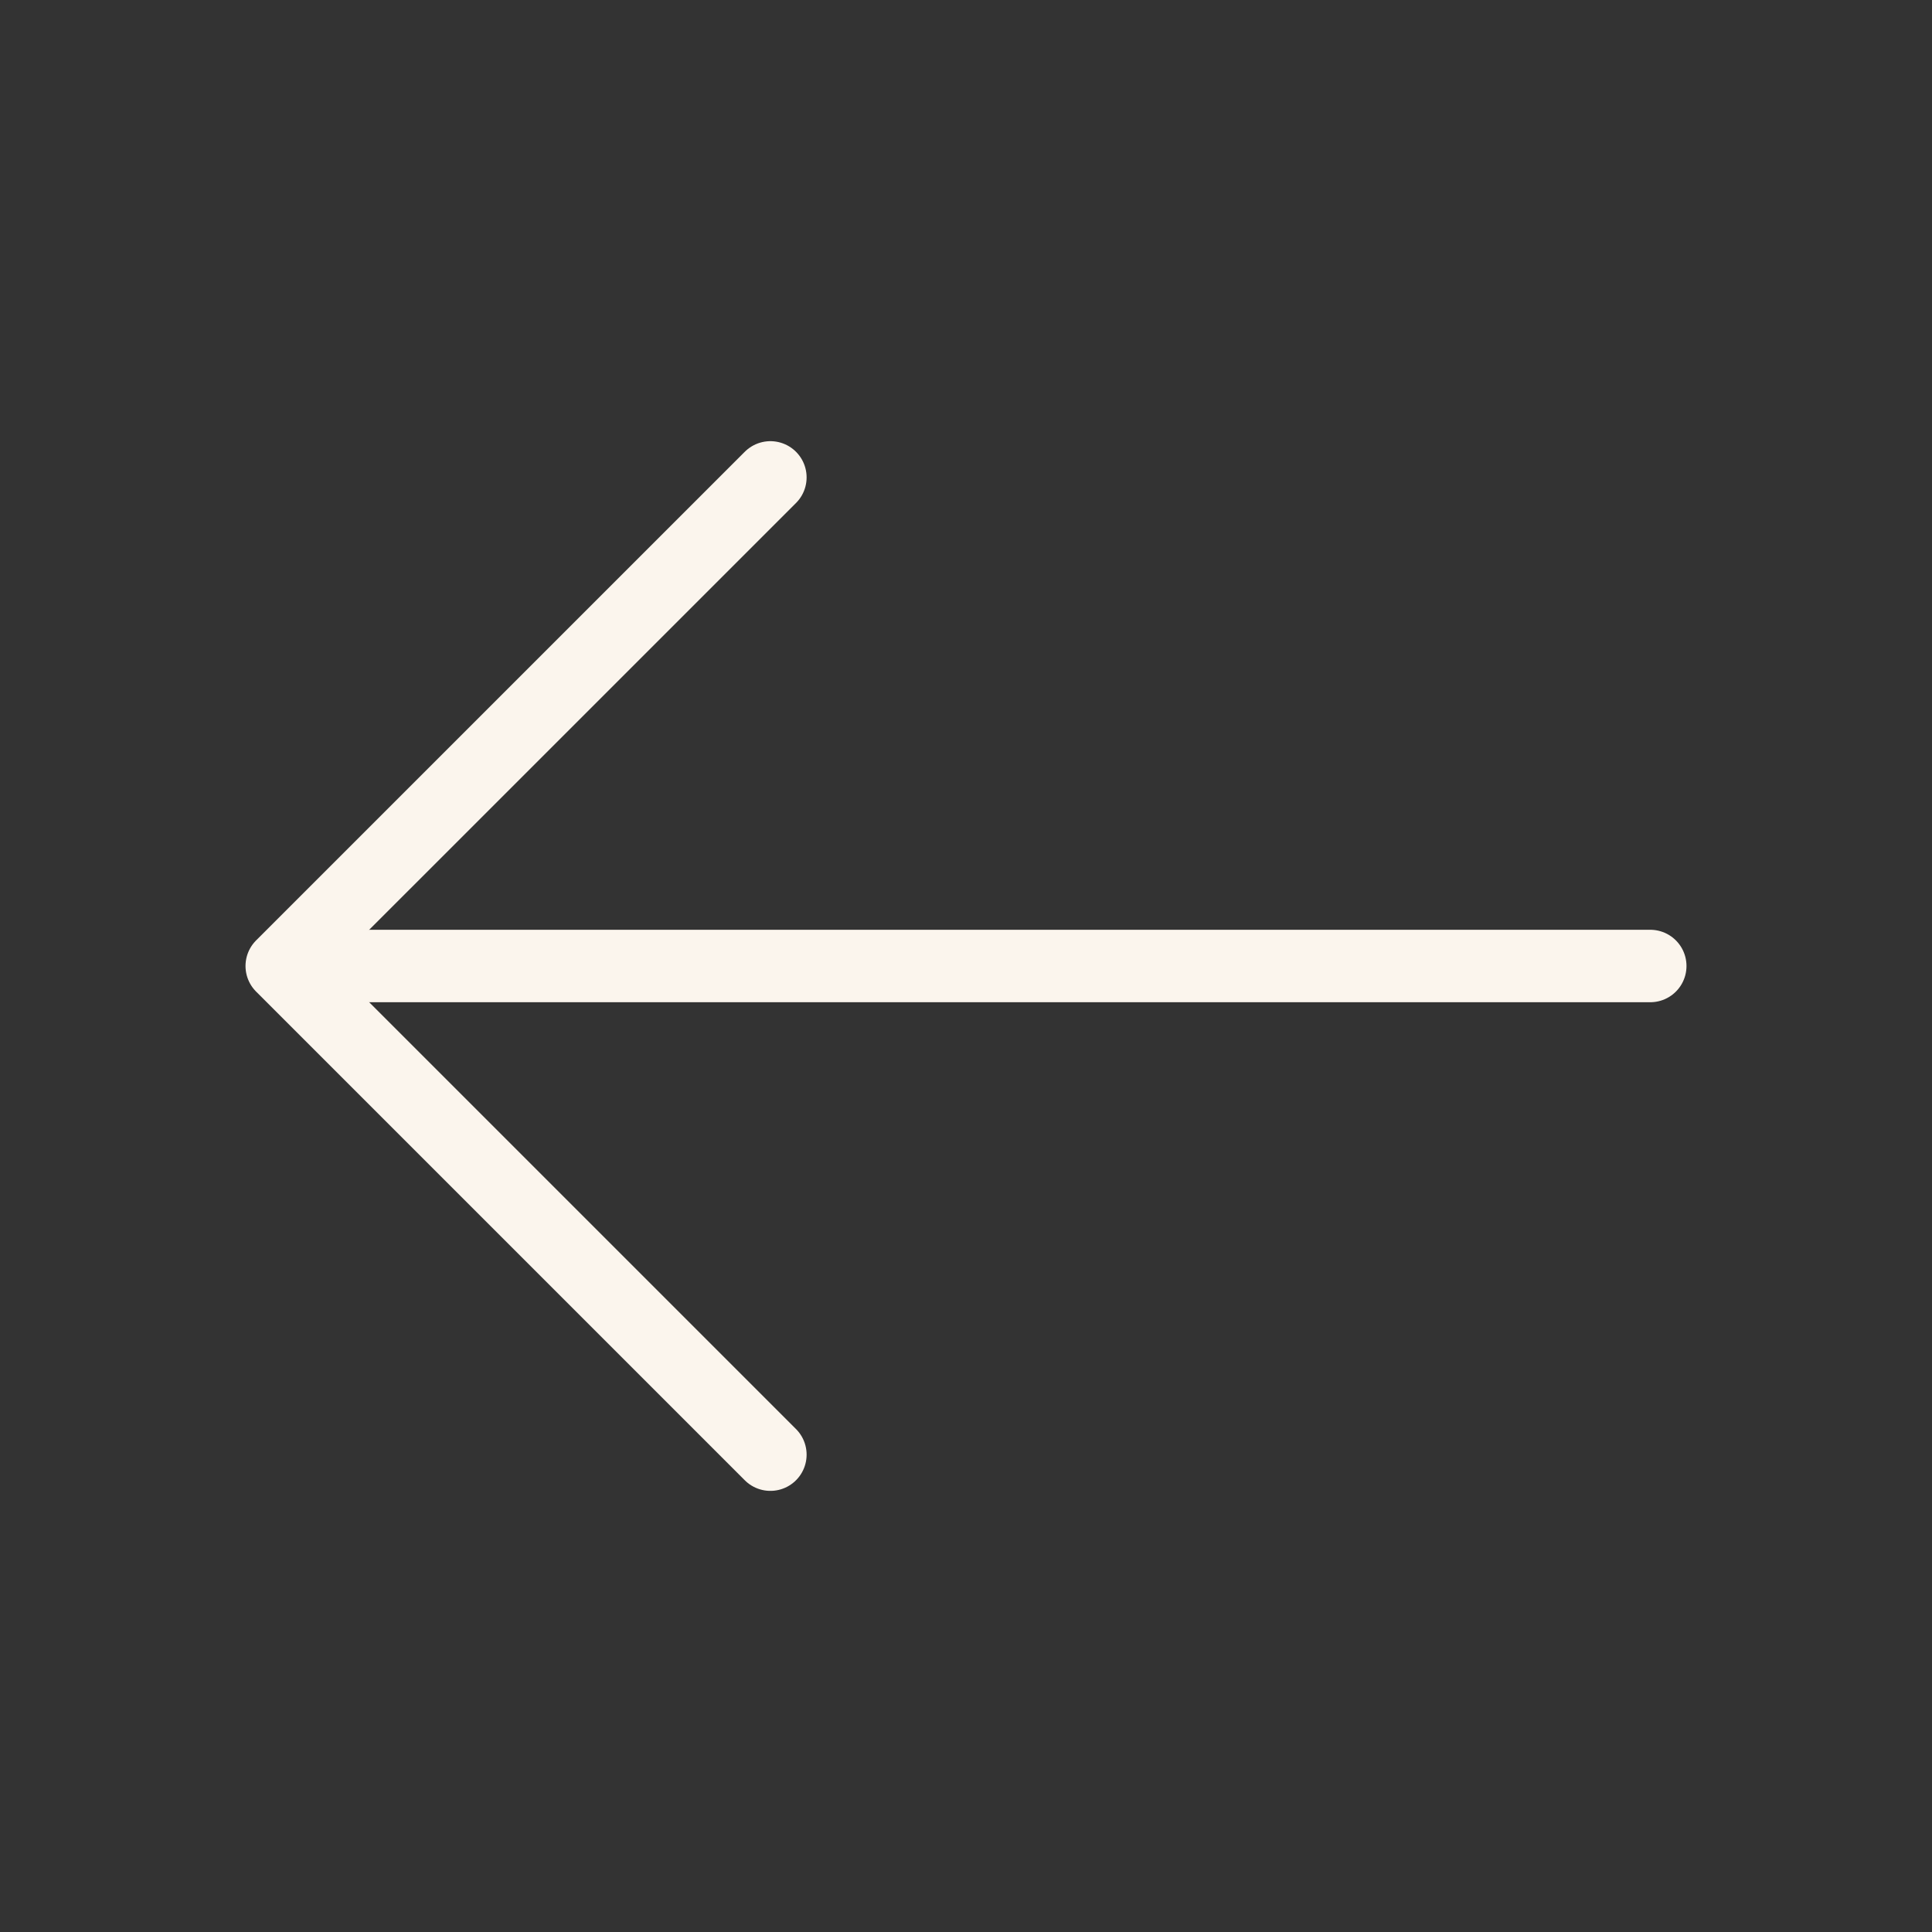 <svg width="40" height="40" viewBox="0 0 40 40" fill="none" xmlns="http://www.w3.org/2000/svg">
<rect x="0" y="0" width="40" height="40" fill="#333333" stroke="none"/>
<path d="M15.95 9.884L5.833 20L15.95 30.117" stroke="#FBF5ED" stroke-width="1.5" stroke-miterlimit="10" stroke-linecap="round" stroke-linejoin="round"/>
<path d="M34.167 20H6.117" stroke="#FBF5ED" stroke-width="1.5" stroke-miterlimit="10" stroke-linecap="round" stroke-linejoin="round"/>
</svg>
